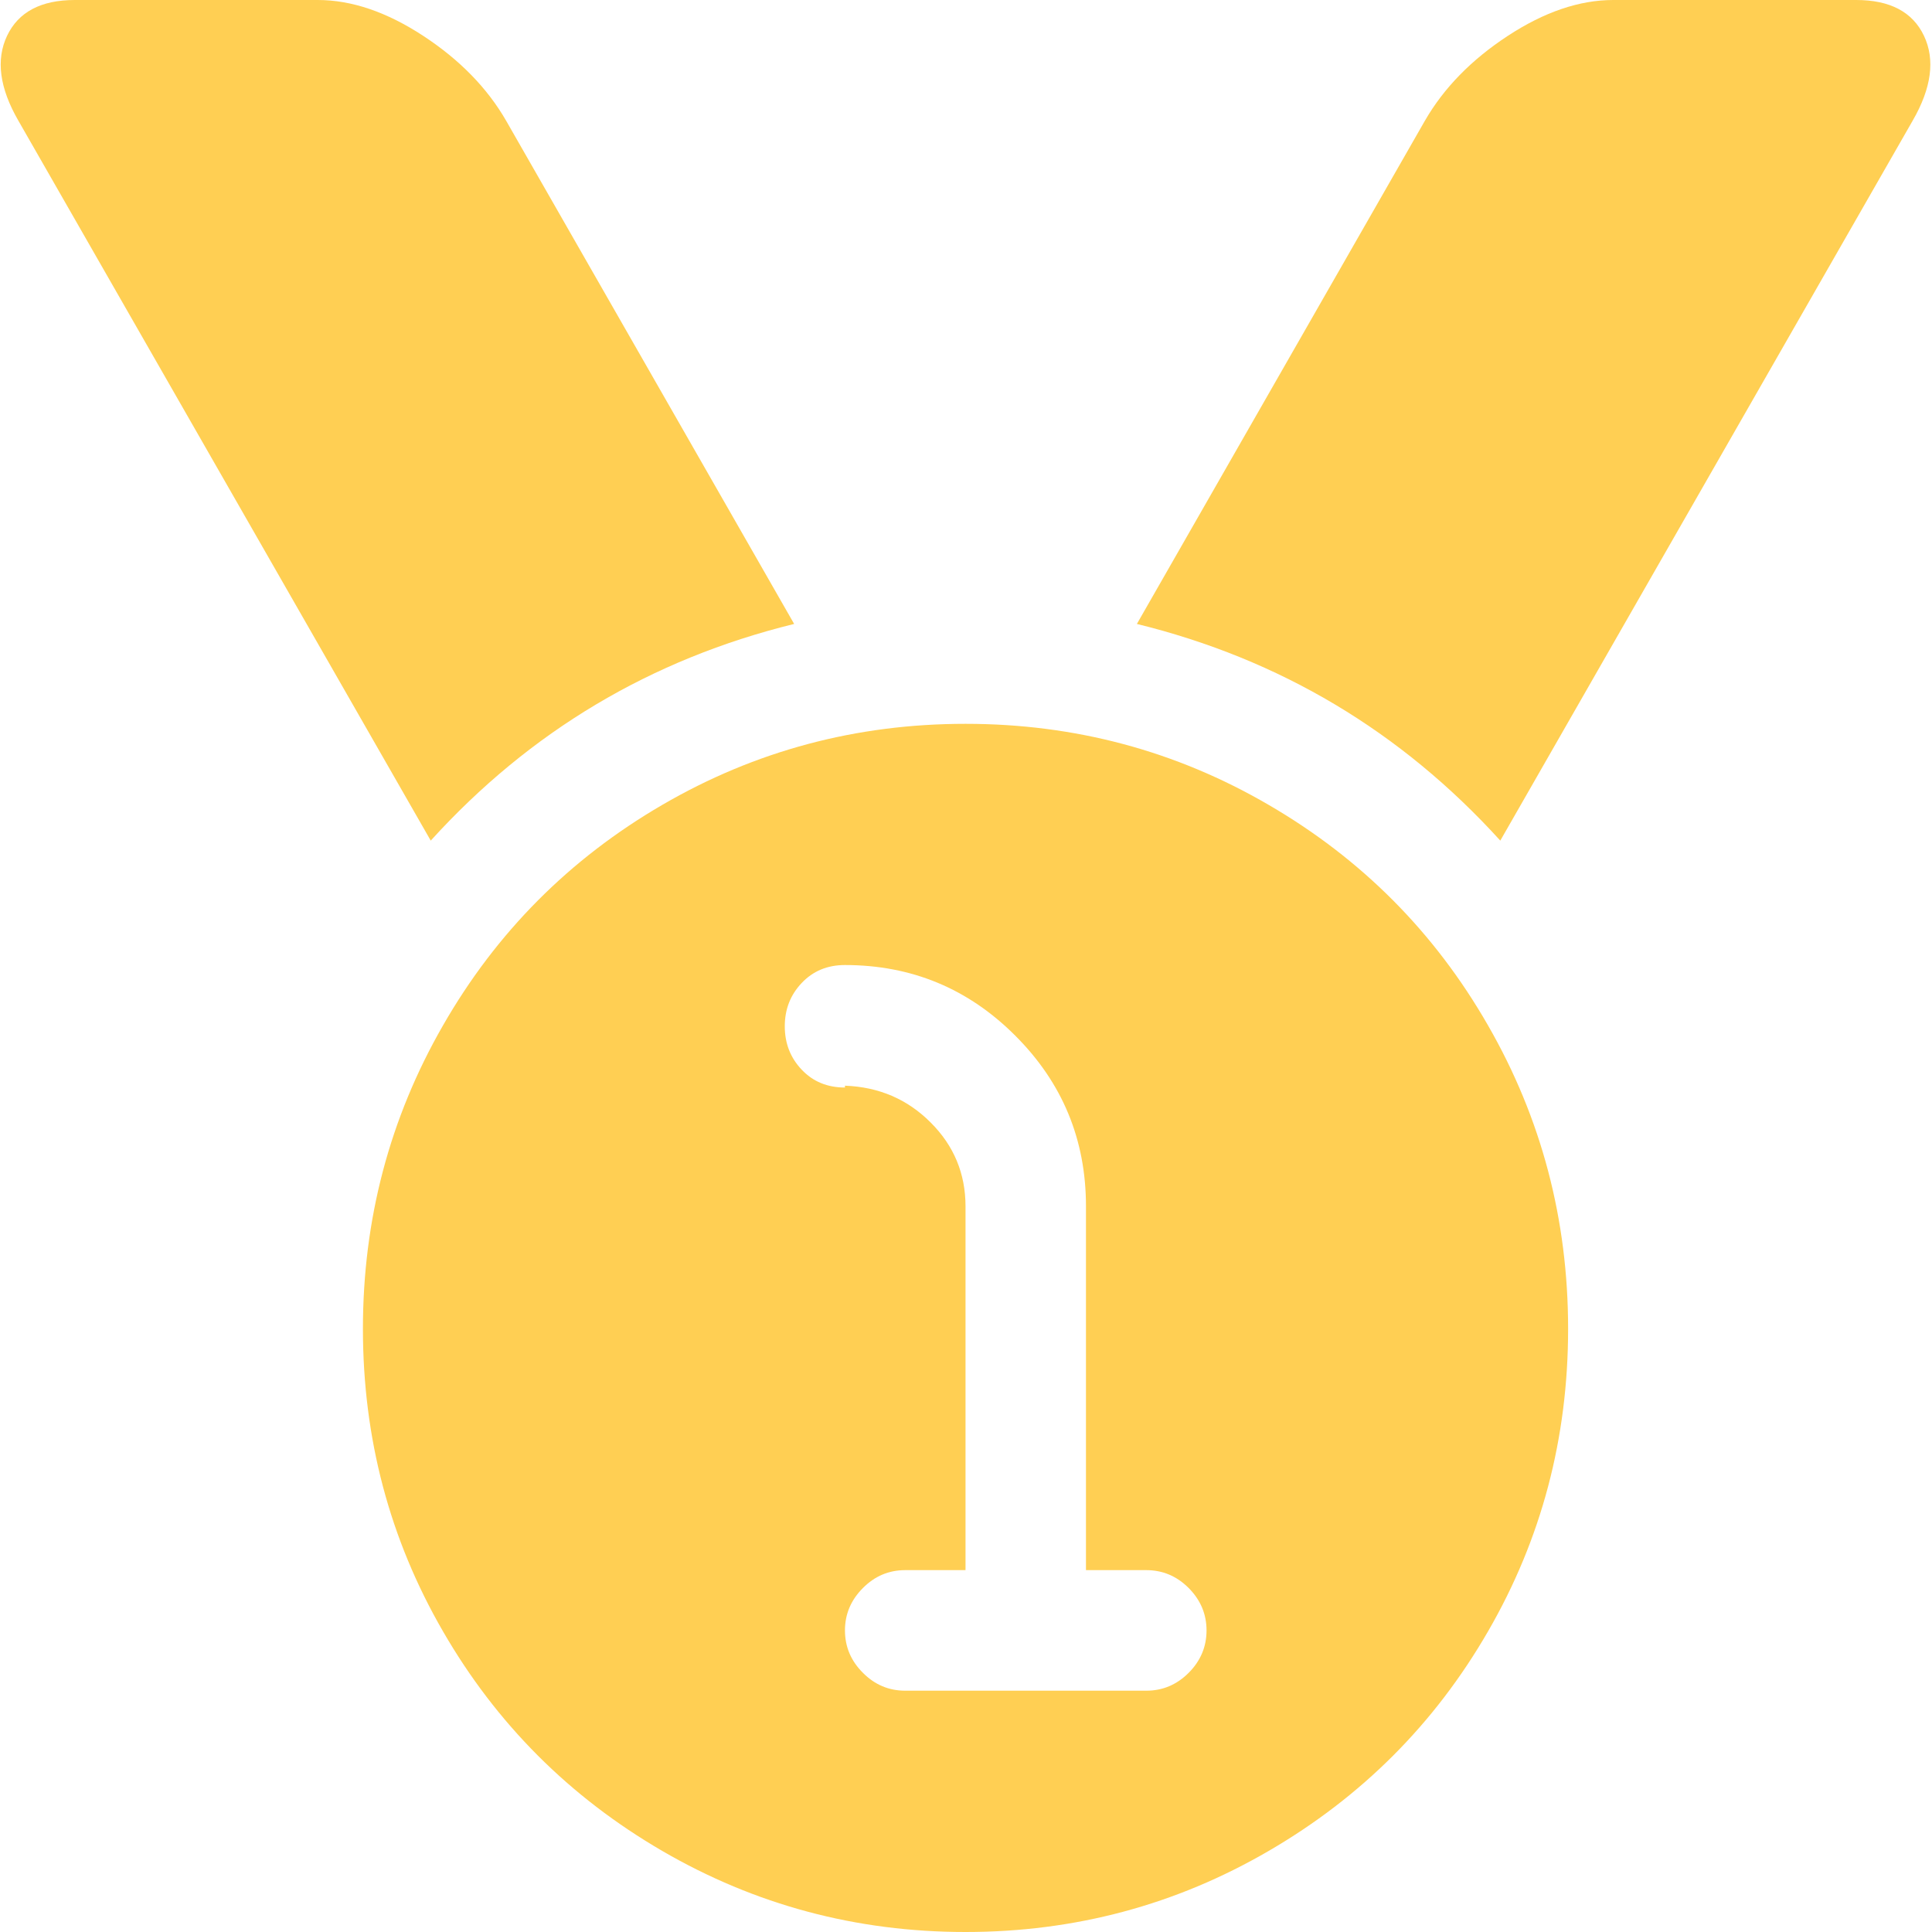 <svg width="20" height="20" viewBox="0 0 20 20" fill="none" xmlns="http://www.w3.org/2000/svg">
<path d="M19.8 1.249L15.531 8.702C14.504 7.571 13.25 6.823 11.769 6.459L14.751 1.249C14.946 0.911 15.232 0.618 15.609 0.371C15.986 0.124 16.35 0 16.701 0H19.215C19.566 0 19.8 0.124 19.917 0.371C20.034 0.618 19.995 0.911 19.8 1.249ZM16.233 13.756C16.233 14.888 15.957 15.932 15.404 16.888C14.852 17.844 14.095 18.602 13.133 19.161C12.172 19.72 11.126 20 9.995 20C8.864 20 7.818 19.72 6.856 19.161C5.895 18.602 5.138 17.844 4.586 16.888C4.033 15.932 3.757 14.888 3.757 13.756C3.757 12.624 4.033 11.577 4.586 10.615C5.138 9.652 5.895 8.891 6.856 8.332C7.818 7.772 8.864 7.493 9.995 7.493C11.126 7.493 12.172 7.772 13.133 8.332C14.095 8.891 14.852 9.652 15.404 10.615C15.957 11.577 16.233 12.624 16.233 13.756ZM11.866 16.254H11.242V12.488C11.242 11.798 10.999 11.21 10.511 10.722C10.024 10.234 9.436 9.99 8.747 9.99V10.01V9.99C8.565 9.99 8.416 10.052 8.299 10.176C8.182 10.299 8.124 10.449 8.124 10.624C8.124 10.8 8.182 10.95 8.299 11.073C8.416 11.197 8.565 11.258 8.747 11.258V11.239C9.098 11.252 9.394 11.379 9.634 11.62C9.875 11.86 9.995 12.15 9.995 12.488V16.254H9.371C9.202 16.254 9.056 16.315 8.933 16.439C8.809 16.563 8.747 16.709 8.747 16.878C8.747 17.047 8.809 17.194 8.933 17.317C9.056 17.441 9.202 17.502 9.371 17.502H11.866C12.035 17.502 12.181 17.441 12.305 17.317C12.428 17.194 12.49 17.047 12.49 16.878C12.49 16.709 12.428 16.563 12.305 16.439C12.181 16.315 12.035 16.254 11.866 16.254ZM0.19 1.249C-0.005 0.911 -0.044 0.618 0.073 0.371C0.19 0.124 0.424 0 0.775 0H3.289C3.64 0 4.004 0.124 4.381 0.371C4.758 0.618 5.044 0.911 5.239 1.249L8.221 6.459C6.74 6.823 5.485 7.571 4.459 8.702L0.19 1.249Z" fill="#FFCF53"/>
</svg>
